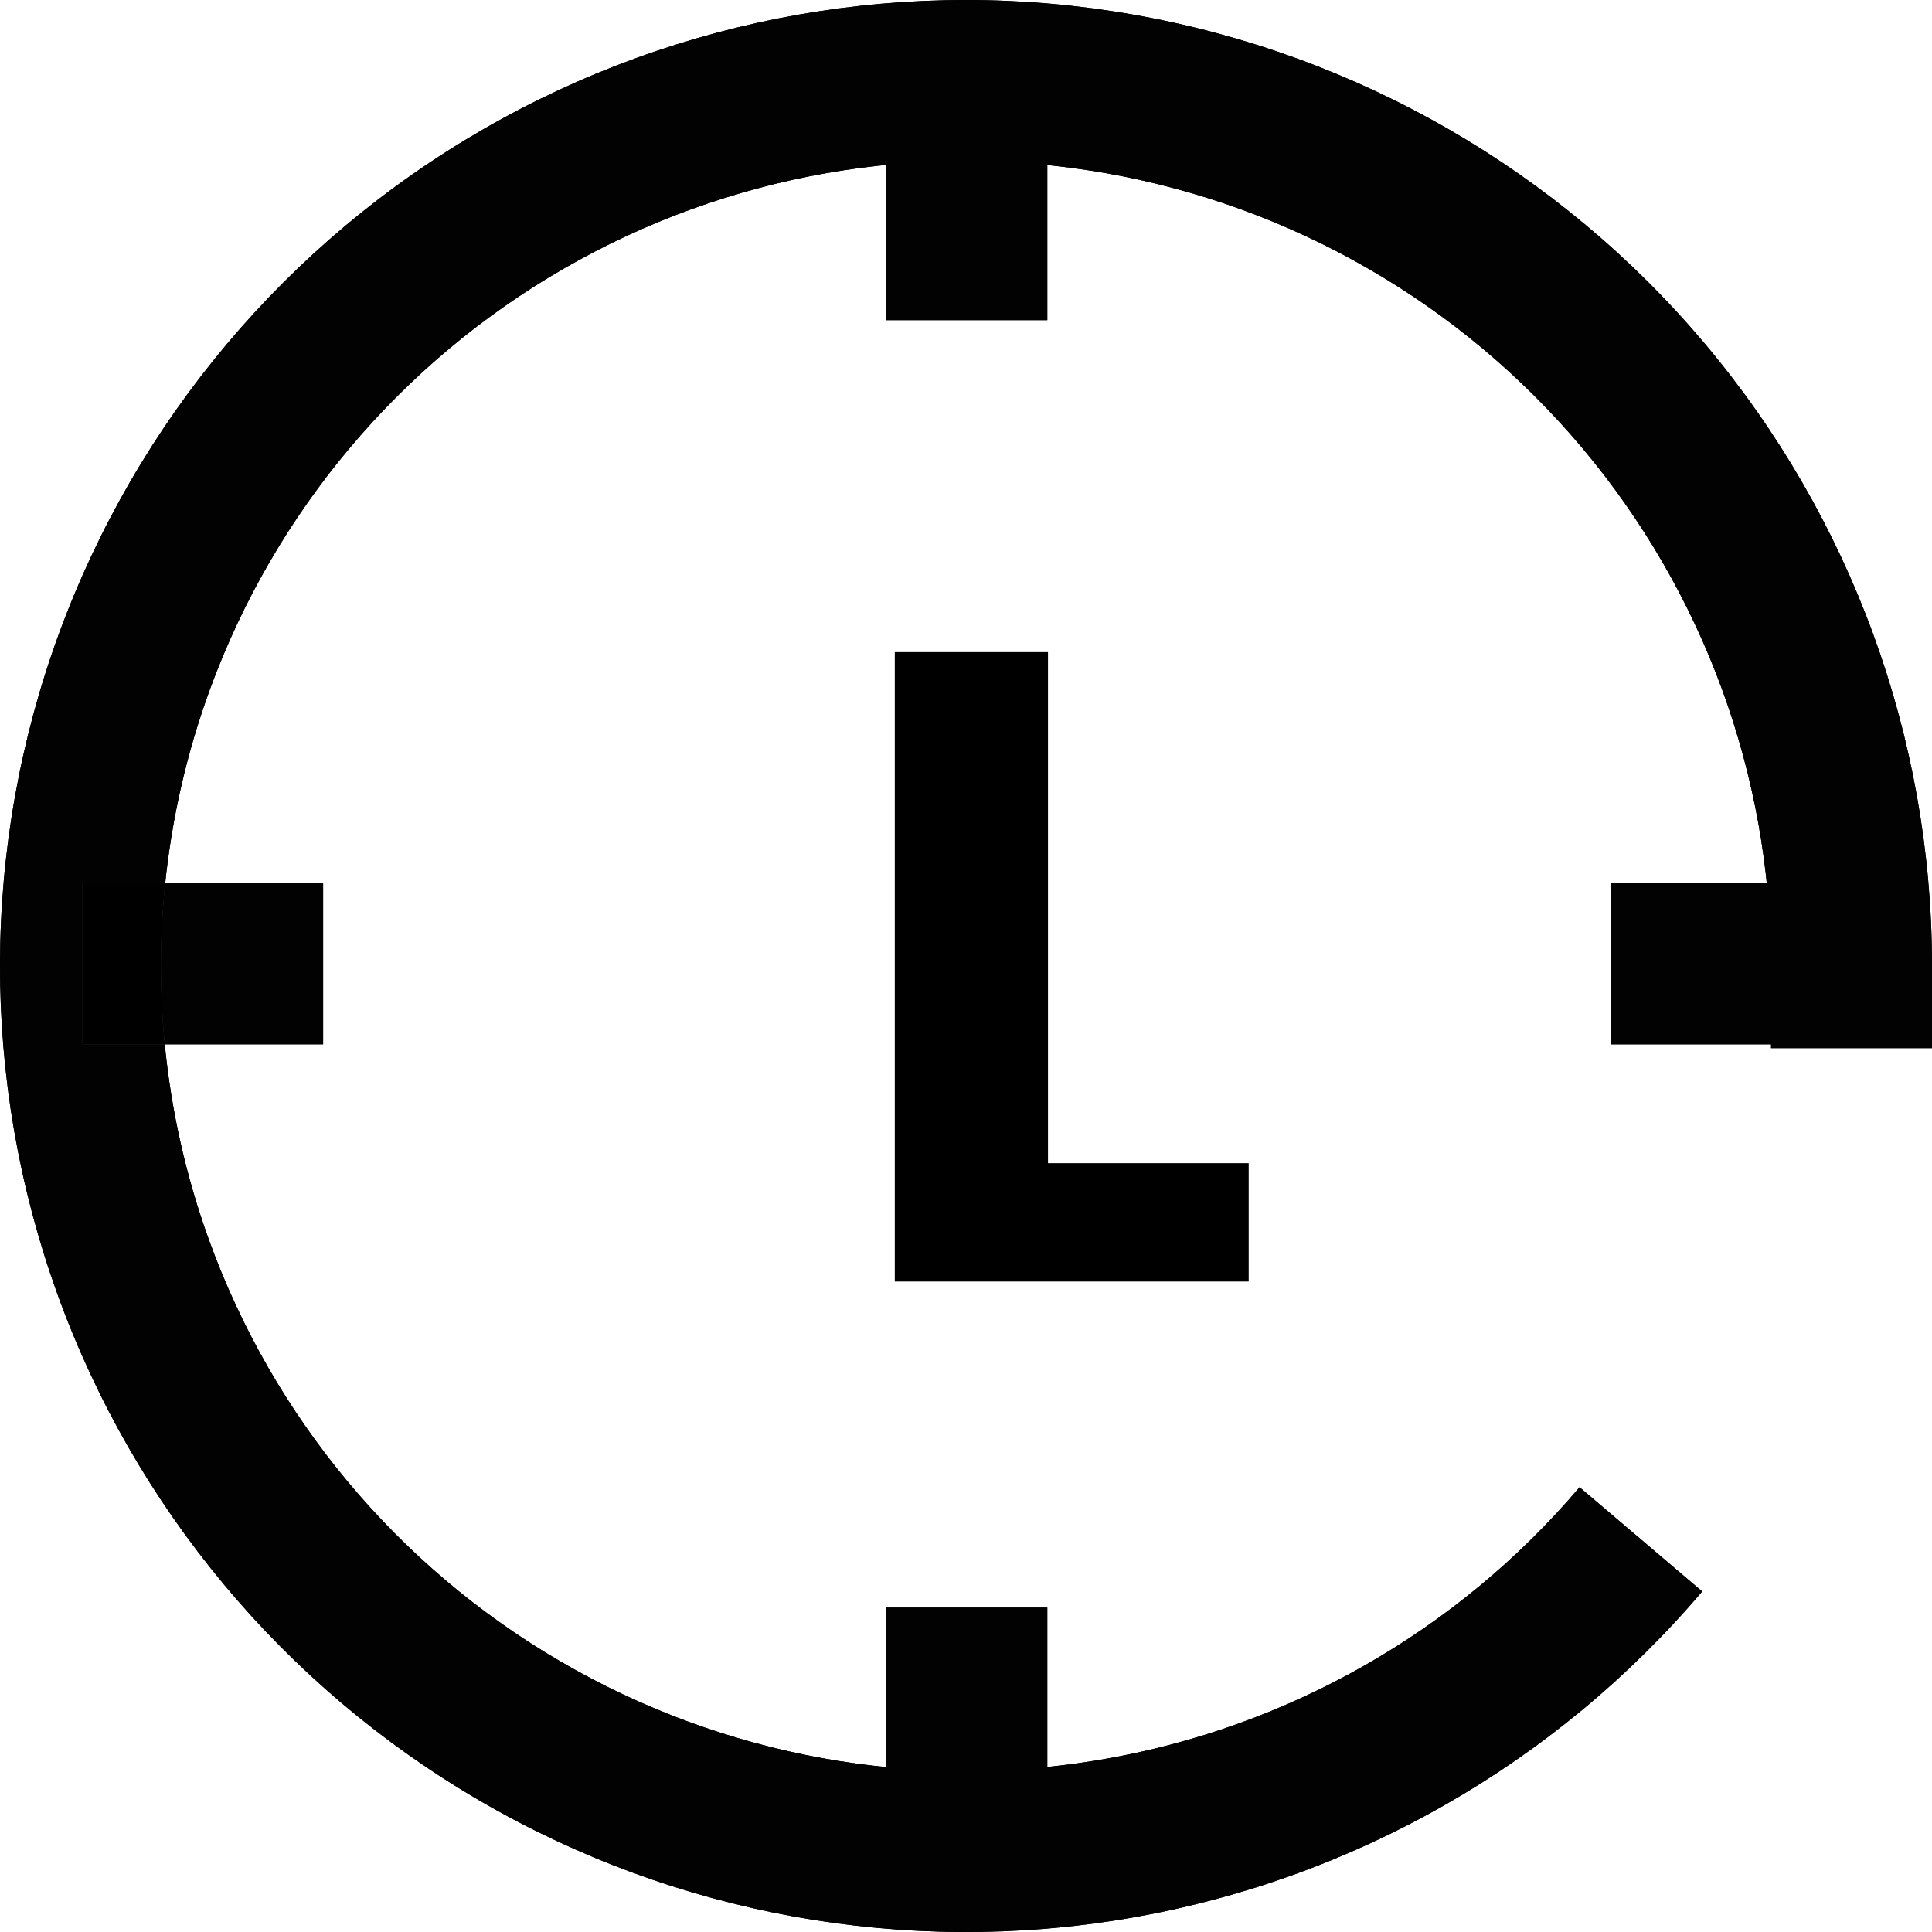 <svg width="50" height="50" viewBox="0 0 50 50" fill="none" xmlns="http://www.w3.org/2000/svg">
<path fill-rule="evenodd" clip-rule="evenodd" d="M27.104 2.049V8.285H22.939V2.049H27.104Z" fill="#020202"/>
<path fill-rule="evenodd" clip-rule="evenodd" d="M27.104 41.604V47.84H22.939V41.604H27.104Z" fill="#020202"/>
<path fill-rule="evenodd" clip-rule="evenodd" d="M47.918 27.027H41.681V22.862H47.918V27.027Z" fill="#020202"/>
<path fill-rule="evenodd" clip-rule="evenodd" d="M29.334 0.379C23.554 -0.639 17.601 0.41 12.516 3.34C7.432 6.27 3.54 10.896 1.523 16.407C-0.494 21.918 -0.508 27.962 1.483 33.483C3.474 39.003 7.344 43.647 12.415 46.601C17.485 49.555 23.434 50.632 29.218 49.642C35.002 48.651 40.254 45.658 44.053 41.186L40.879 38.489C37.713 42.217 33.336 44.711 28.515 45.536C23.695 46.362 18.737 45.465 14.511 43.002C10.286 40.54 7.06 36.67 5.401 32.07C4.81 30.431 4.431 28.736 4.264 27.027H8.362V22.862H4.275C4.451 21.158 4.837 19.47 5.434 17.838C7.115 13.246 10.359 9.391 14.596 6.948C18.834 4.506 23.795 3.633 28.612 4.48C33.428 5.328 37.794 7.843 40.942 11.586C44.091 15.328 45.823 20.058 45.835 24.948L45.835 24.949L45.835 27.125H50V24.942L50 24.939C49.986 19.071 47.907 13.395 44.129 8.904C40.351 4.414 35.113 1.396 29.334 0.379ZM4.275 22.862H2.126V27.027H4.264C4.128 25.642 4.132 24.246 4.275 22.862Z" fill="#020202"/>
<path d="M2.126 22.862V27.027H4.264C4.128 25.642 4.132 24.246 4.275 22.862H2.126Z" fill="black"/>
<path fill-rule="evenodd" clip-rule="evenodd" d="M27.104 2.049V8.285H22.939V2.049H27.104Z" fill="#020202"/>
<path fill-rule="evenodd" clip-rule="evenodd" d="M27.104 41.604V47.84H22.939V41.604H27.104Z" fill="#020202"/>
<path fill-rule="evenodd" clip-rule="evenodd" d="M47.918 27.027H41.681V22.862H47.918V27.027Z" fill="#020202"/>
<path fill-rule="evenodd" clip-rule="evenodd" d="M29.334 0.379C23.554 -0.639 17.601 0.41 12.516 3.34C7.432 6.27 3.54 10.896 1.523 16.407C-0.494 21.918 -0.508 27.962 1.483 33.483C3.474 39.003 7.344 43.647 12.415 46.601C17.485 49.555 23.434 50.632 29.218 49.642C35.002 48.651 40.254 45.658 44.053 41.186L40.879 38.489C37.713 42.217 33.336 44.711 28.515 45.536C23.695 46.362 18.737 45.465 14.511 43.002C10.286 40.54 7.06 36.67 5.401 32.07C4.81 30.431 4.431 28.736 4.264 27.027H8.362V22.862H4.275C4.451 21.158 4.837 19.47 5.434 17.838C7.115 13.246 10.359 9.391 14.596 6.948C18.834 4.506 23.795 3.633 28.612 4.48C33.428 5.328 37.794 7.843 40.942 11.586C44.091 15.328 45.823 20.058 45.835 24.948L45.835 24.949L45.835 27.125H50V24.942L50 24.939C49.986 19.071 47.907 13.395 44.129 8.904C40.351 4.414 35.113 1.396 29.334 0.379ZM4.275 22.862H2.126V27.027H4.264C4.128 25.642 4.132 24.246 4.275 22.862Z" fill="#020202"/>
<path d="M2.126 22.862V27.027H4.264C4.128 25.642 4.132 24.246 4.275 22.862H2.126Z" fill="black"/>
<path d="M27.122 30.103H32.316V33.166H23.157V16.877H27.122V30.103Z" fill="black"/>
</svg>
